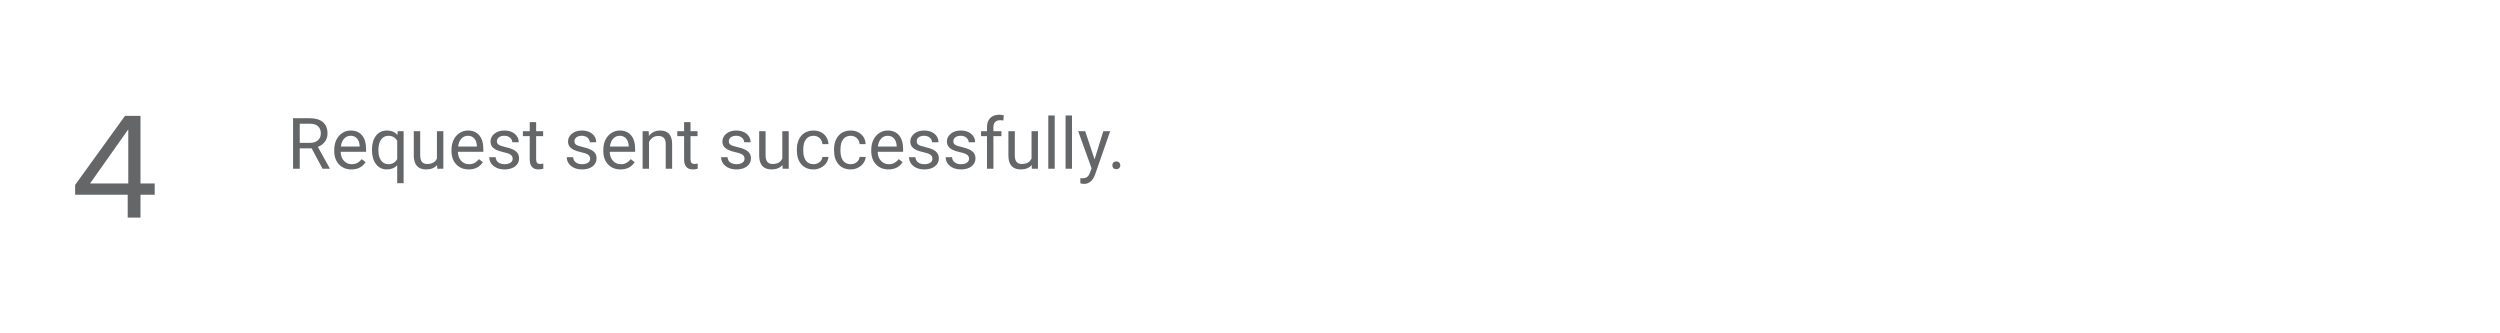 <svg width="563" height="75" viewBox="0 0 563 75" fill="none" xmlns="http://www.w3.org/2000/svg">
<path d="M70.177 33.398H67.505V38H65.997V26.625H69.763C71.044 26.625 72.028 26.917 72.716 27.5C73.408 28.083 73.755 28.932 73.755 30.047C73.755 30.755 73.562 31.372 73.177 31.898C72.796 32.425 72.265 32.818 71.583 33.078L74.255 37.906V38H72.645L70.177 33.398ZM67.505 32.172H69.809C70.554 32.172 71.145 31.979 71.583 31.594C72.025 31.208 72.247 30.693 72.247 30.047C72.247 29.344 72.036 28.805 71.614 28.43C71.197 28.055 70.593 27.865 69.802 27.859H67.505V32.172ZM79.145 38.156C77.999 38.156 77.067 37.781 76.348 37.031C75.63 36.276 75.27 35.268 75.27 34.008V33.742C75.27 32.904 75.429 32.156 75.747 31.5C76.07 30.838 76.518 30.323 77.091 29.953C77.669 29.578 78.294 29.391 78.966 29.391C80.064 29.391 80.919 29.753 81.528 30.477C82.138 31.201 82.442 32.237 82.442 33.586V34.188H76.716C76.736 35.021 76.979 35.695 77.442 36.211C77.911 36.721 78.505 36.977 79.223 36.977C79.734 36.977 80.166 36.872 80.52 36.664C80.874 36.456 81.184 36.18 81.45 35.836L82.333 36.523C81.624 37.612 80.562 38.156 79.145 38.156ZM78.966 30.578C78.382 30.578 77.893 30.792 77.497 31.219C77.101 31.641 76.856 32.234 76.763 33H80.997V32.891C80.955 32.156 80.757 31.588 80.403 31.188C80.049 30.781 79.57 30.578 78.966 30.578ZM83.77 33.703C83.77 32.375 84.075 31.326 84.684 30.555C85.294 29.779 86.111 29.391 87.138 29.391C88.138 29.391 88.927 29.727 89.505 30.398L89.567 29.547H90.895V41.25H89.45V37.219C88.867 37.844 88.091 38.156 87.122 38.156C86.101 38.156 85.286 37.76 84.677 36.969C84.072 36.172 83.77 35.117 83.77 33.805V33.703ZM85.216 33.867C85.216 34.836 85.419 35.596 85.825 36.148C86.236 36.7 86.788 36.977 87.481 36.977C88.341 36.977 88.997 36.596 89.45 35.836V31.695C88.992 30.951 88.341 30.578 87.497 30.578C86.799 30.578 86.244 30.857 85.833 31.414C85.421 31.966 85.216 32.784 85.216 33.867ZM98.434 37.164C97.872 37.825 97.046 38.156 95.958 38.156C95.057 38.156 94.369 37.896 93.895 37.375C93.427 36.849 93.189 36.073 93.184 35.047V29.547H94.63V35.008C94.63 36.289 95.15 36.93 96.192 36.93C97.296 36.93 98.031 36.518 98.395 35.695V29.547H99.841V38H98.466L98.434 37.164ZM105.552 38.156C104.406 38.156 103.473 37.781 102.755 37.031C102.036 36.276 101.677 35.268 101.677 34.008V33.742C101.677 32.904 101.835 32.156 102.153 31.5C102.476 30.838 102.924 30.323 103.497 29.953C104.075 29.578 104.7 29.391 105.372 29.391C106.471 29.391 107.325 29.753 107.934 30.477C108.544 31.201 108.848 32.237 108.848 33.586V34.188H103.122C103.143 35.021 103.385 35.695 103.848 36.211C104.317 36.721 104.911 36.977 105.63 36.977C106.14 36.977 106.572 36.872 106.927 36.664C107.281 36.456 107.591 36.18 107.856 35.836L108.739 36.523C108.031 37.612 106.968 38.156 105.552 38.156ZM105.372 30.578C104.788 30.578 104.299 30.792 103.903 31.219C103.507 31.641 103.262 32.234 103.169 33H107.403V32.891C107.361 32.156 107.163 31.588 106.809 31.188C106.455 30.781 105.976 30.578 105.372 30.578ZM115.45 35.758C115.45 35.367 115.302 35.065 115.005 34.852C114.713 34.633 114.2 34.445 113.466 34.289C112.736 34.133 112.156 33.945 111.723 33.727C111.296 33.508 110.979 33.247 110.77 32.945C110.567 32.643 110.466 32.284 110.466 31.867C110.466 31.174 110.757 30.588 111.341 30.109C111.929 29.63 112.679 29.391 113.591 29.391C114.549 29.391 115.325 29.638 115.919 30.133C116.518 30.628 116.817 31.26 116.817 32.031H115.364C115.364 31.635 115.195 31.294 114.856 31.008C114.523 30.721 114.101 30.578 113.591 30.578C113.065 30.578 112.653 30.693 112.356 30.922C112.059 31.151 111.911 31.451 111.911 31.82C111.911 32.169 112.049 32.432 112.325 32.609C112.601 32.786 113.098 32.956 113.817 33.117C114.541 33.279 115.127 33.471 115.575 33.695C116.023 33.919 116.354 34.19 116.567 34.508C116.786 34.82 116.895 35.203 116.895 35.656C116.895 36.411 116.593 37.018 115.989 37.477C115.385 37.93 114.601 38.156 113.637 38.156C112.96 38.156 112.361 38.036 111.841 37.797C111.32 37.557 110.911 37.224 110.614 36.797C110.322 36.365 110.177 35.898 110.177 35.398H111.622C111.648 35.883 111.841 36.268 112.2 36.555C112.565 36.836 113.044 36.977 113.637 36.977C114.184 36.977 114.622 36.867 114.95 36.648C115.283 36.425 115.45 36.128 115.45 35.758ZM120.739 27.5V29.547H122.317V30.664H120.739V35.906C120.739 36.245 120.809 36.5 120.95 36.672C121.091 36.839 121.33 36.922 121.669 36.922C121.835 36.922 122.065 36.891 122.356 36.828V38C121.976 38.104 121.606 38.156 121.247 38.156C120.601 38.156 120.114 37.961 119.786 37.57C119.458 37.18 119.294 36.625 119.294 35.906V30.664H117.755V29.547H119.294V27.5H120.739ZM132.903 35.758C132.903 35.367 132.755 35.065 132.458 34.852C132.166 34.633 131.653 34.445 130.919 34.289C130.19 34.133 129.609 33.945 129.177 33.727C128.749 33.508 128.432 33.247 128.223 32.945C128.02 32.643 127.919 32.284 127.919 31.867C127.919 31.174 128.21 30.588 128.794 30.109C129.382 29.63 130.132 29.391 131.044 29.391C132.002 29.391 132.778 29.638 133.372 30.133C133.971 30.628 134.27 31.26 134.27 32.031H132.817C132.817 31.635 132.648 31.294 132.309 31.008C131.976 30.721 131.554 30.578 131.044 30.578C130.518 30.578 130.106 30.693 129.809 30.922C129.512 31.151 129.364 31.451 129.364 31.82C129.364 32.169 129.502 32.432 129.778 32.609C130.054 32.786 130.552 32.956 131.27 33.117C131.994 33.279 132.58 33.471 133.028 33.695C133.476 33.919 133.807 34.19 134.02 34.508C134.239 34.82 134.348 35.203 134.348 35.656C134.348 36.411 134.046 37.018 133.442 37.477C132.838 37.93 132.054 38.156 131.091 38.156C130.413 38.156 129.815 38.036 129.294 37.797C128.773 37.557 128.364 37.224 128.067 36.797C127.775 36.365 127.63 35.898 127.63 35.398H129.075C129.101 35.883 129.294 36.268 129.653 36.555C130.018 36.836 130.497 36.977 131.091 36.977C131.637 36.977 132.075 36.867 132.403 36.648C132.736 36.425 132.903 36.128 132.903 35.758ZM139.739 38.156C138.593 38.156 137.661 37.781 136.942 37.031C136.223 36.276 135.864 35.268 135.864 34.008V33.742C135.864 32.904 136.023 32.156 136.341 31.5C136.663 30.838 137.111 30.323 137.684 29.953C138.262 29.578 138.887 29.391 139.559 29.391C140.658 29.391 141.512 29.753 142.122 30.477C142.731 31.201 143.036 32.237 143.036 33.586V34.188H137.309C137.33 35.021 137.572 35.695 138.036 36.211C138.505 36.721 139.098 36.977 139.817 36.977C140.328 36.977 140.76 36.872 141.114 36.664C141.468 36.456 141.778 36.18 142.044 35.836L142.927 36.523C142.218 37.612 141.156 38.156 139.739 38.156ZM139.559 30.578C138.976 30.578 138.486 30.792 138.091 31.219C137.695 31.641 137.45 32.234 137.356 33H141.591V32.891C141.549 32.156 141.351 31.588 140.997 31.188C140.643 30.781 140.163 30.578 139.559 30.578ZM146.083 29.547L146.13 30.609C146.775 29.797 147.619 29.391 148.661 29.391C150.447 29.391 151.348 30.398 151.364 32.414V38H149.919V32.406C149.913 31.797 149.773 31.346 149.497 31.055C149.226 30.763 148.802 30.617 148.223 30.617C147.755 30.617 147.343 30.742 146.989 30.992C146.635 31.242 146.359 31.57 146.161 31.977V38H144.716V29.547H146.083ZM155.505 27.5V29.547H157.083V30.664H155.505V35.906C155.505 36.245 155.575 36.5 155.716 36.672C155.856 36.839 156.096 36.922 156.434 36.922C156.601 36.922 156.83 36.891 157.122 36.828V38C156.742 38.104 156.372 38.156 156.012 38.156C155.367 38.156 154.88 37.961 154.552 37.57C154.223 37.18 154.059 36.625 154.059 35.906V30.664H152.52V29.547H154.059V27.5H155.505ZM167.669 35.758C167.669 35.367 167.52 35.065 167.223 34.852C166.932 34.633 166.419 34.445 165.684 34.289C164.955 34.133 164.374 33.945 163.942 33.727C163.515 33.508 163.197 33.247 162.989 32.945C162.786 32.643 162.684 32.284 162.684 31.867C162.684 31.174 162.976 30.588 163.559 30.109C164.148 29.63 164.898 29.391 165.809 29.391C166.768 29.391 167.544 29.638 168.137 30.133C168.736 30.628 169.036 31.26 169.036 32.031H167.583C167.583 31.635 167.413 31.294 167.075 31.008C166.742 30.721 166.32 30.578 165.809 30.578C165.283 30.578 164.872 30.693 164.575 30.922C164.278 31.151 164.13 31.451 164.13 31.82C164.13 32.169 164.268 32.432 164.544 32.609C164.82 32.786 165.317 32.956 166.036 33.117C166.76 33.279 167.346 33.471 167.794 33.695C168.242 33.919 168.572 34.19 168.786 34.508C169.005 34.82 169.114 35.203 169.114 35.656C169.114 36.411 168.812 37.018 168.208 37.477C167.604 37.93 166.82 38.156 165.856 38.156C165.179 38.156 164.58 38.036 164.059 37.797C163.538 37.557 163.13 37.224 162.833 36.797C162.541 36.365 162.395 35.898 162.395 35.398H163.841C163.867 35.883 164.059 36.268 164.419 36.555C164.783 36.836 165.262 36.977 165.856 36.977C166.403 36.977 166.841 36.867 167.169 36.648C167.502 36.425 167.669 36.128 167.669 35.758ZM176.216 37.164C175.653 37.825 174.828 38.156 173.739 38.156C172.838 38.156 172.15 37.896 171.677 37.375C171.208 36.849 170.971 36.073 170.966 35.047V29.547H172.411V35.008C172.411 36.289 172.932 36.93 173.973 36.93C175.078 36.93 175.812 36.518 176.177 35.695V29.547H177.622V38H176.247L176.216 37.164ZM183.216 36.977C183.731 36.977 184.182 36.82 184.567 36.508C184.953 36.195 185.166 35.805 185.208 35.336H186.575C186.549 35.82 186.382 36.281 186.075 36.719C185.768 37.156 185.356 37.505 184.841 37.766C184.33 38.026 183.788 38.156 183.216 38.156C182.065 38.156 181.148 37.773 180.466 37.008C179.788 36.237 179.45 35.185 179.45 33.852V33.609C179.45 32.786 179.601 32.055 179.903 31.414C180.205 30.773 180.637 30.276 181.2 29.922C181.768 29.568 182.437 29.391 183.208 29.391C184.156 29.391 184.942 29.674 185.567 30.242C186.197 30.81 186.533 31.547 186.575 32.453H185.208C185.166 31.906 184.958 31.458 184.583 31.109C184.213 30.755 183.755 30.578 183.208 30.578C182.473 30.578 181.903 30.844 181.497 31.375C181.096 31.901 180.895 32.664 180.895 33.664V33.938C180.895 34.911 181.096 35.661 181.497 36.188C181.898 36.714 182.471 36.977 183.216 36.977ZM191.591 36.977C192.106 36.977 192.557 36.82 192.942 36.508C193.328 36.195 193.541 35.805 193.583 35.336H194.95C194.924 35.82 194.757 36.281 194.45 36.719C194.143 37.156 193.731 37.505 193.216 37.766C192.705 38.026 192.163 38.156 191.591 38.156C190.44 38.156 189.523 37.773 188.841 37.008C188.163 36.237 187.825 35.185 187.825 33.852V33.609C187.825 32.786 187.976 32.055 188.278 31.414C188.58 30.773 189.012 30.276 189.575 29.922C190.143 29.568 190.812 29.391 191.583 29.391C192.531 29.391 193.317 29.674 193.942 30.242C194.572 30.81 194.908 31.547 194.95 32.453H193.583C193.541 31.906 193.333 31.458 192.958 31.109C192.588 30.755 192.13 30.578 191.583 30.578C190.848 30.578 190.278 30.844 189.872 31.375C189.471 31.901 189.27 32.664 189.27 33.664V33.938C189.27 34.911 189.471 35.661 189.872 36.188C190.273 36.714 190.846 36.977 191.591 36.977ZM200.083 38.156C198.937 38.156 198.005 37.781 197.286 37.031C196.567 36.276 196.208 35.268 196.208 34.008V33.742C196.208 32.904 196.367 32.156 196.684 31.5C197.007 30.838 197.455 30.323 198.028 29.953C198.606 29.578 199.231 29.391 199.903 29.391C201.002 29.391 201.856 29.753 202.466 30.477C203.075 31.201 203.38 32.237 203.38 33.586V34.188H197.653C197.674 35.021 197.916 35.695 198.38 36.211C198.848 36.721 199.442 36.977 200.161 36.977C200.671 36.977 201.104 36.872 201.458 36.664C201.812 36.456 202.122 36.18 202.387 35.836L203.27 36.523C202.562 37.612 201.499 38.156 200.083 38.156ZM199.903 30.578C199.32 30.578 198.83 30.792 198.434 31.219C198.038 31.641 197.794 32.234 197.7 33H201.934V32.891C201.893 32.156 201.695 31.588 201.341 31.188C200.986 30.781 200.507 30.578 199.903 30.578ZM209.981 35.758C209.981 35.367 209.833 35.065 209.536 34.852C209.244 34.633 208.731 34.445 207.997 34.289C207.268 34.133 206.687 33.945 206.255 33.727C205.828 33.508 205.51 33.247 205.302 32.945C205.098 32.643 204.997 32.284 204.997 31.867C204.997 31.174 205.288 30.588 205.872 30.109C206.46 29.63 207.21 29.391 208.122 29.391C209.08 29.391 209.856 29.638 210.45 30.133C211.049 30.628 211.348 31.26 211.348 32.031H209.895C209.895 31.635 209.726 31.294 209.387 31.008C209.054 30.721 208.632 30.578 208.122 30.578C207.596 30.578 207.184 30.693 206.887 30.922C206.591 31.151 206.442 31.451 206.442 31.82C206.442 32.169 206.58 32.432 206.856 32.609C207.132 32.786 207.63 32.956 208.348 33.117C209.072 33.279 209.658 33.471 210.106 33.695C210.554 33.919 210.885 34.19 211.098 34.508C211.317 34.82 211.427 35.203 211.427 35.656C211.427 36.411 211.124 37.018 210.52 37.477C209.916 37.93 209.132 38.156 208.169 38.156C207.492 38.156 206.893 38.036 206.372 37.797C205.851 37.557 205.442 37.224 205.145 36.797C204.854 36.365 204.708 35.898 204.708 35.398H206.153C206.179 35.883 206.372 36.268 206.731 36.555C207.096 36.836 207.575 36.977 208.169 36.977C208.716 36.977 209.153 36.867 209.481 36.648C209.815 36.425 209.981 36.128 209.981 35.758ZM218.231 35.758C218.231 35.367 218.083 35.065 217.786 34.852C217.494 34.633 216.981 34.445 216.247 34.289C215.518 34.133 214.937 33.945 214.505 33.727C214.078 33.508 213.76 33.247 213.552 32.945C213.348 32.643 213.247 32.284 213.247 31.867C213.247 31.174 213.538 30.588 214.122 30.109C214.71 29.63 215.46 29.391 216.372 29.391C217.33 29.391 218.106 29.638 218.7 30.133C219.299 30.628 219.598 31.26 219.598 32.031H218.145C218.145 31.635 217.976 31.294 217.637 31.008C217.304 30.721 216.882 30.578 216.372 30.578C215.846 30.578 215.434 30.693 215.137 30.922C214.841 31.151 214.692 31.451 214.692 31.82C214.692 32.169 214.83 32.432 215.106 32.609C215.382 32.786 215.88 32.956 216.598 33.117C217.322 33.279 217.908 33.471 218.356 33.695C218.804 33.919 219.135 34.19 219.348 34.508C219.567 34.82 219.677 35.203 219.677 35.656C219.677 36.411 219.374 37.018 218.77 37.477C218.166 37.93 217.382 38.156 216.419 38.156C215.742 38.156 215.143 38.036 214.622 37.797C214.101 37.557 213.692 37.224 213.395 36.797C213.104 36.365 212.958 35.898 212.958 35.398H214.403C214.429 35.883 214.622 36.268 214.981 36.555C215.346 36.836 215.825 36.977 216.419 36.977C216.966 36.977 217.403 36.867 217.731 36.648C218.065 36.425 218.231 36.128 218.231 35.758ZM222.27 38V30.664H220.934V29.547H222.27V28.68C222.27 27.773 222.512 27.073 222.997 26.578C223.481 26.083 224.166 25.836 225.052 25.836C225.385 25.836 225.716 25.88 226.044 25.969L225.966 27.141C225.721 27.094 225.46 27.07 225.184 27.07C224.716 27.07 224.354 27.208 224.098 27.484C223.843 27.755 223.716 28.146 223.716 28.656V29.547H225.52V30.664H223.716V38H222.27ZM232.341 37.164C231.778 37.825 230.953 38.156 229.864 38.156C228.963 38.156 228.275 37.896 227.802 37.375C227.333 36.849 227.096 36.073 227.091 35.047V29.547H228.536V35.008C228.536 36.289 229.057 36.93 230.098 36.93C231.203 36.93 231.937 36.518 232.302 35.695V29.547H233.747V38H232.372L232.341 37.164ZM237.52 38H236.075V26H237.52V38ZM241.411 38H239.966V26H241.411V38ZM246.497 35.883L248.466 29.547H250.012L246.614 39.305C246.088 40.711 245.252 41.414 244.106 41.414L243.833 41.391L243.294 41.289V40.117L243.684 40.148C244.174 40.148 244.554 40.05 244.825 39.852C245.101 39.654 245.328 39.292 245.505 38.766L245.825 37.906L242.809 29.547H244.387L246.497 35.883ZM250.497 37.242C250.497 36.992 250.57 36.784 250.716 36.617C250.867 36.45 251.091 36.367 251.387 36.367C251.684 36.367 251.908 36.45 252.059 36.617C252.216 36.784 252.294 36.992 252.294 37.242C252.294 37.482 252.216 37.682 252.059 37.844C251.908 38.005 251.684 38.086 251.387 38.086C251.091 38.086 250.867 38.005 250.716 37.844C250.57 37.682 250.497 37.482 250.497 37.242Z" fill="#656668"/>
<path d="M28.759 49H31.639V43.848H34.839V41.32H31.639V26.088H28.151L16.919 41.64V43.848H28.759V49ZM20.279 41.32L28.887 29.128V41.32H20.279Z" fill="#656668"/>
</svg>
